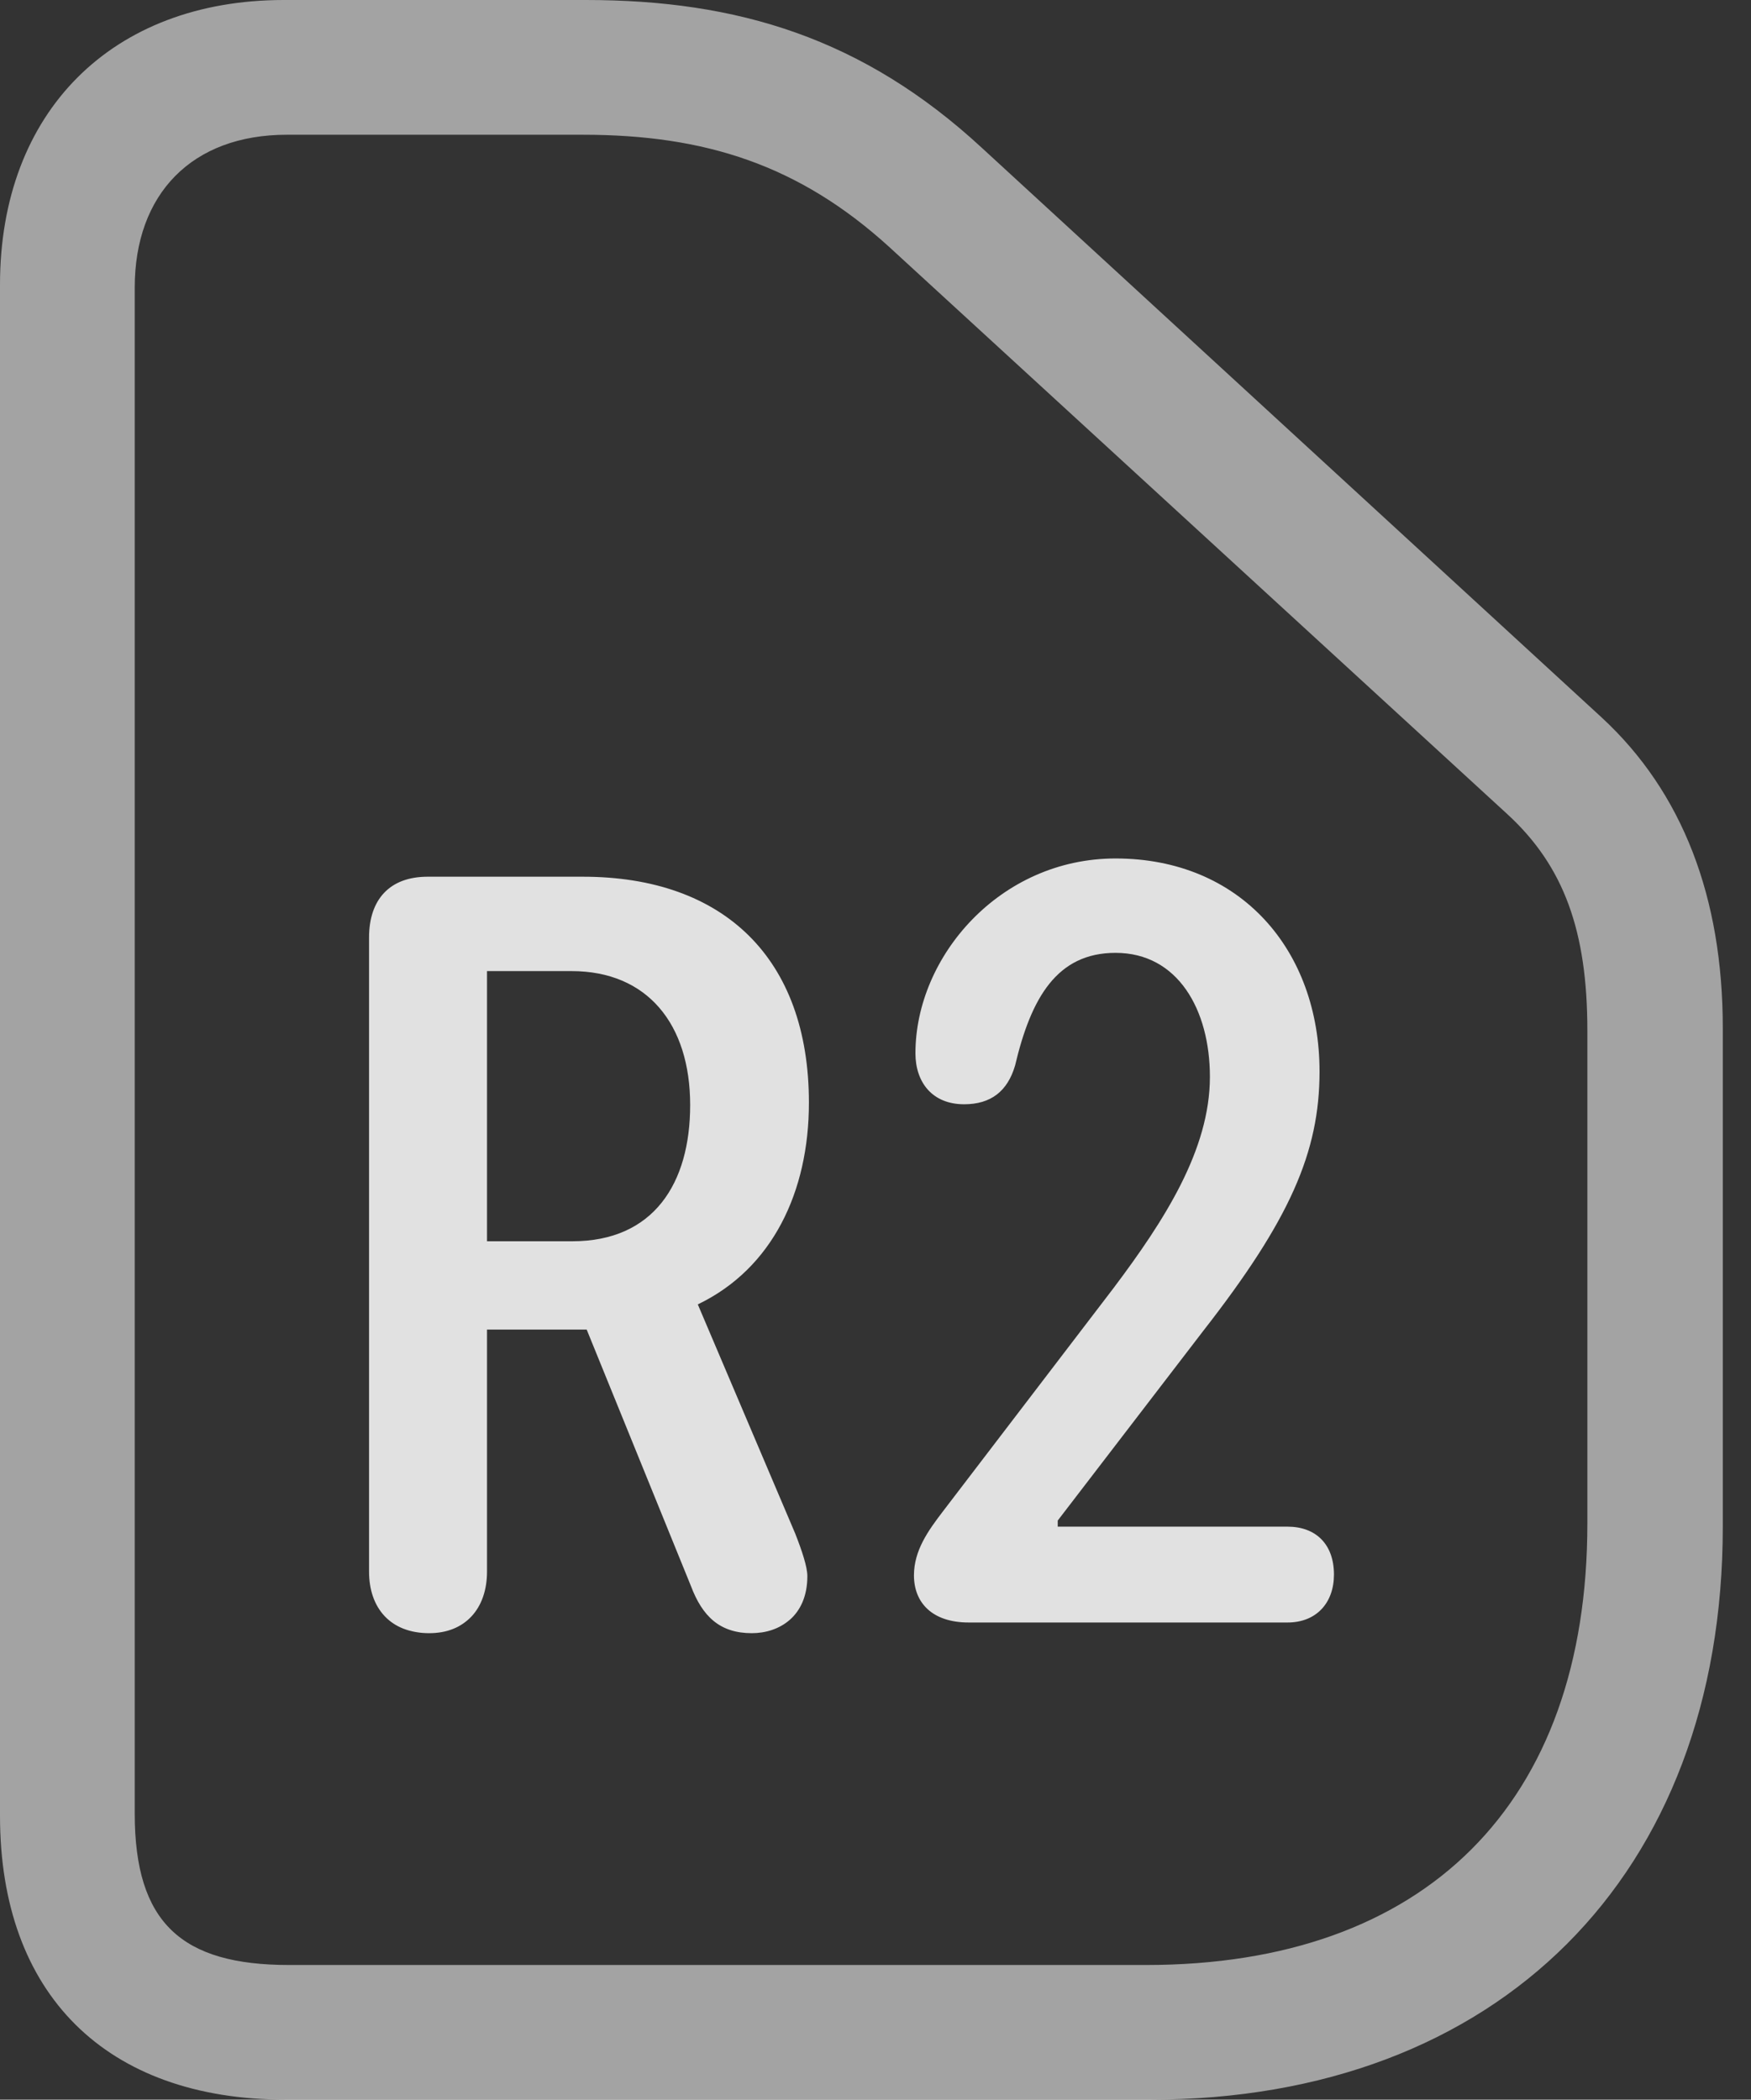 <?xml version="1.0" encoding="UTF-8"?>
<!--Generator: Apple Native CoreSVG 232.5-->
<!DOCTYPE svg
PUBLIC "-//W3C//DTD SVG 1.1//EN"
       "http://www.w3.org/Graphics/SVG/1.1/DTD/svg11.dtd">
<svg version="1.1" xmlns="http://www.w3.org/2000/svg" xmlns:xlink="http://www.w3.org/1999/xlink" width="22.471" height="26.943">
 <rect width="100%" height="100%" fill="#333333" stroke="none"/>
 <g>
  <rect height="26.943" opacity="0" width="22.471" x="0" y="0"/>
  <path d="M14.756 26.943C19.229 26.943 22.109 24.062 22.109 19.59L22.109 13.193C22.109 11.514 21.592 10.166 20.557 9.209L12.598 1.895C11.074 0.488 9.463 0 7.52 0L3.643 0C1.436 0 0 1.436 0 3.652L0 23.301C0 25.586 1.357 26.943 3.672 26.943ZM14.707 25.215L3.711 25.215C2.334 25.215 1.729 24.678 1.729 23.271L1.729 3.691C1.729 2.49 2.461 1.729 3.682 1.729L7.48 1.729C9.053 1.729 10.254 2.119 11.406 3.164L19.346 10.449C20.068 11.113 20.371 11.943 20.371 13.223L20.371 19.551C20.371 23.145 18.291 25.215 14.707 25.215Z" fill="#ffffff" fill-opacity="0.55"/>
  <path d="M5.508 20.957C5.967 20.957 6.25 20.645 6.25 20.166L6.25 17.061L7.529 17.061L8.867 20.352C9.014 20.742 9.238 20.957 9.648 20.957C10 20.957 10.361 20.742 10.361 20.225C10.361 20.107 10.293 19.902 10.205 19.678L8.955 16.738C9.912 16.279 10.381 15.293 10.381 14.15C10.381 12.295 9.287 11.25 7.48 11.25L5.488 11.25C5 11.25 4.736 11.543 4.736 12.031L4.736 20.166C4.736 20.635 5.01 20.957 5.508 20.957ZM6.25 15.928L6.25 12.461L7.334 12.461C8.311 12.461 8.857 13.145 8.857 14.18C8.857 15.185 8.389 15.928 7.344 15.928ZM12.432 20.82L16.523 20.82C16.895 20.82 17.119 20.566 17.119 20.205C17.119 19.814 16.885 19.59 16.523 19.59L13.574 19.59L13.574 19.512L15.44 17.08C16.553 15.654 16.934 14.785 16.934 13.75C16.934 12.188 15.918 11.016 14.316 11.016C12.832 11.016 11.748 12.275 11.748 13.516C11.748 13.887 11.963 14.17 12.373 14.17C12.715 14.17 12.93 14.004 13.027 13.672C13.232 12.803 13.565 12.227 14.316 12.227C15.117 12.227 15.527 12.959 15.527 13.818C15.527 14.756 14.941 15.664 14.287 16.533L12.1 19.395C11.914 19.639 11.729 19.893 11.729 20.215C11.729 20.566 11.963 20.82 12.432 20.82Z" fill="#ffffff" fill-opacity="0.85"/>
 </g>
</svg>
